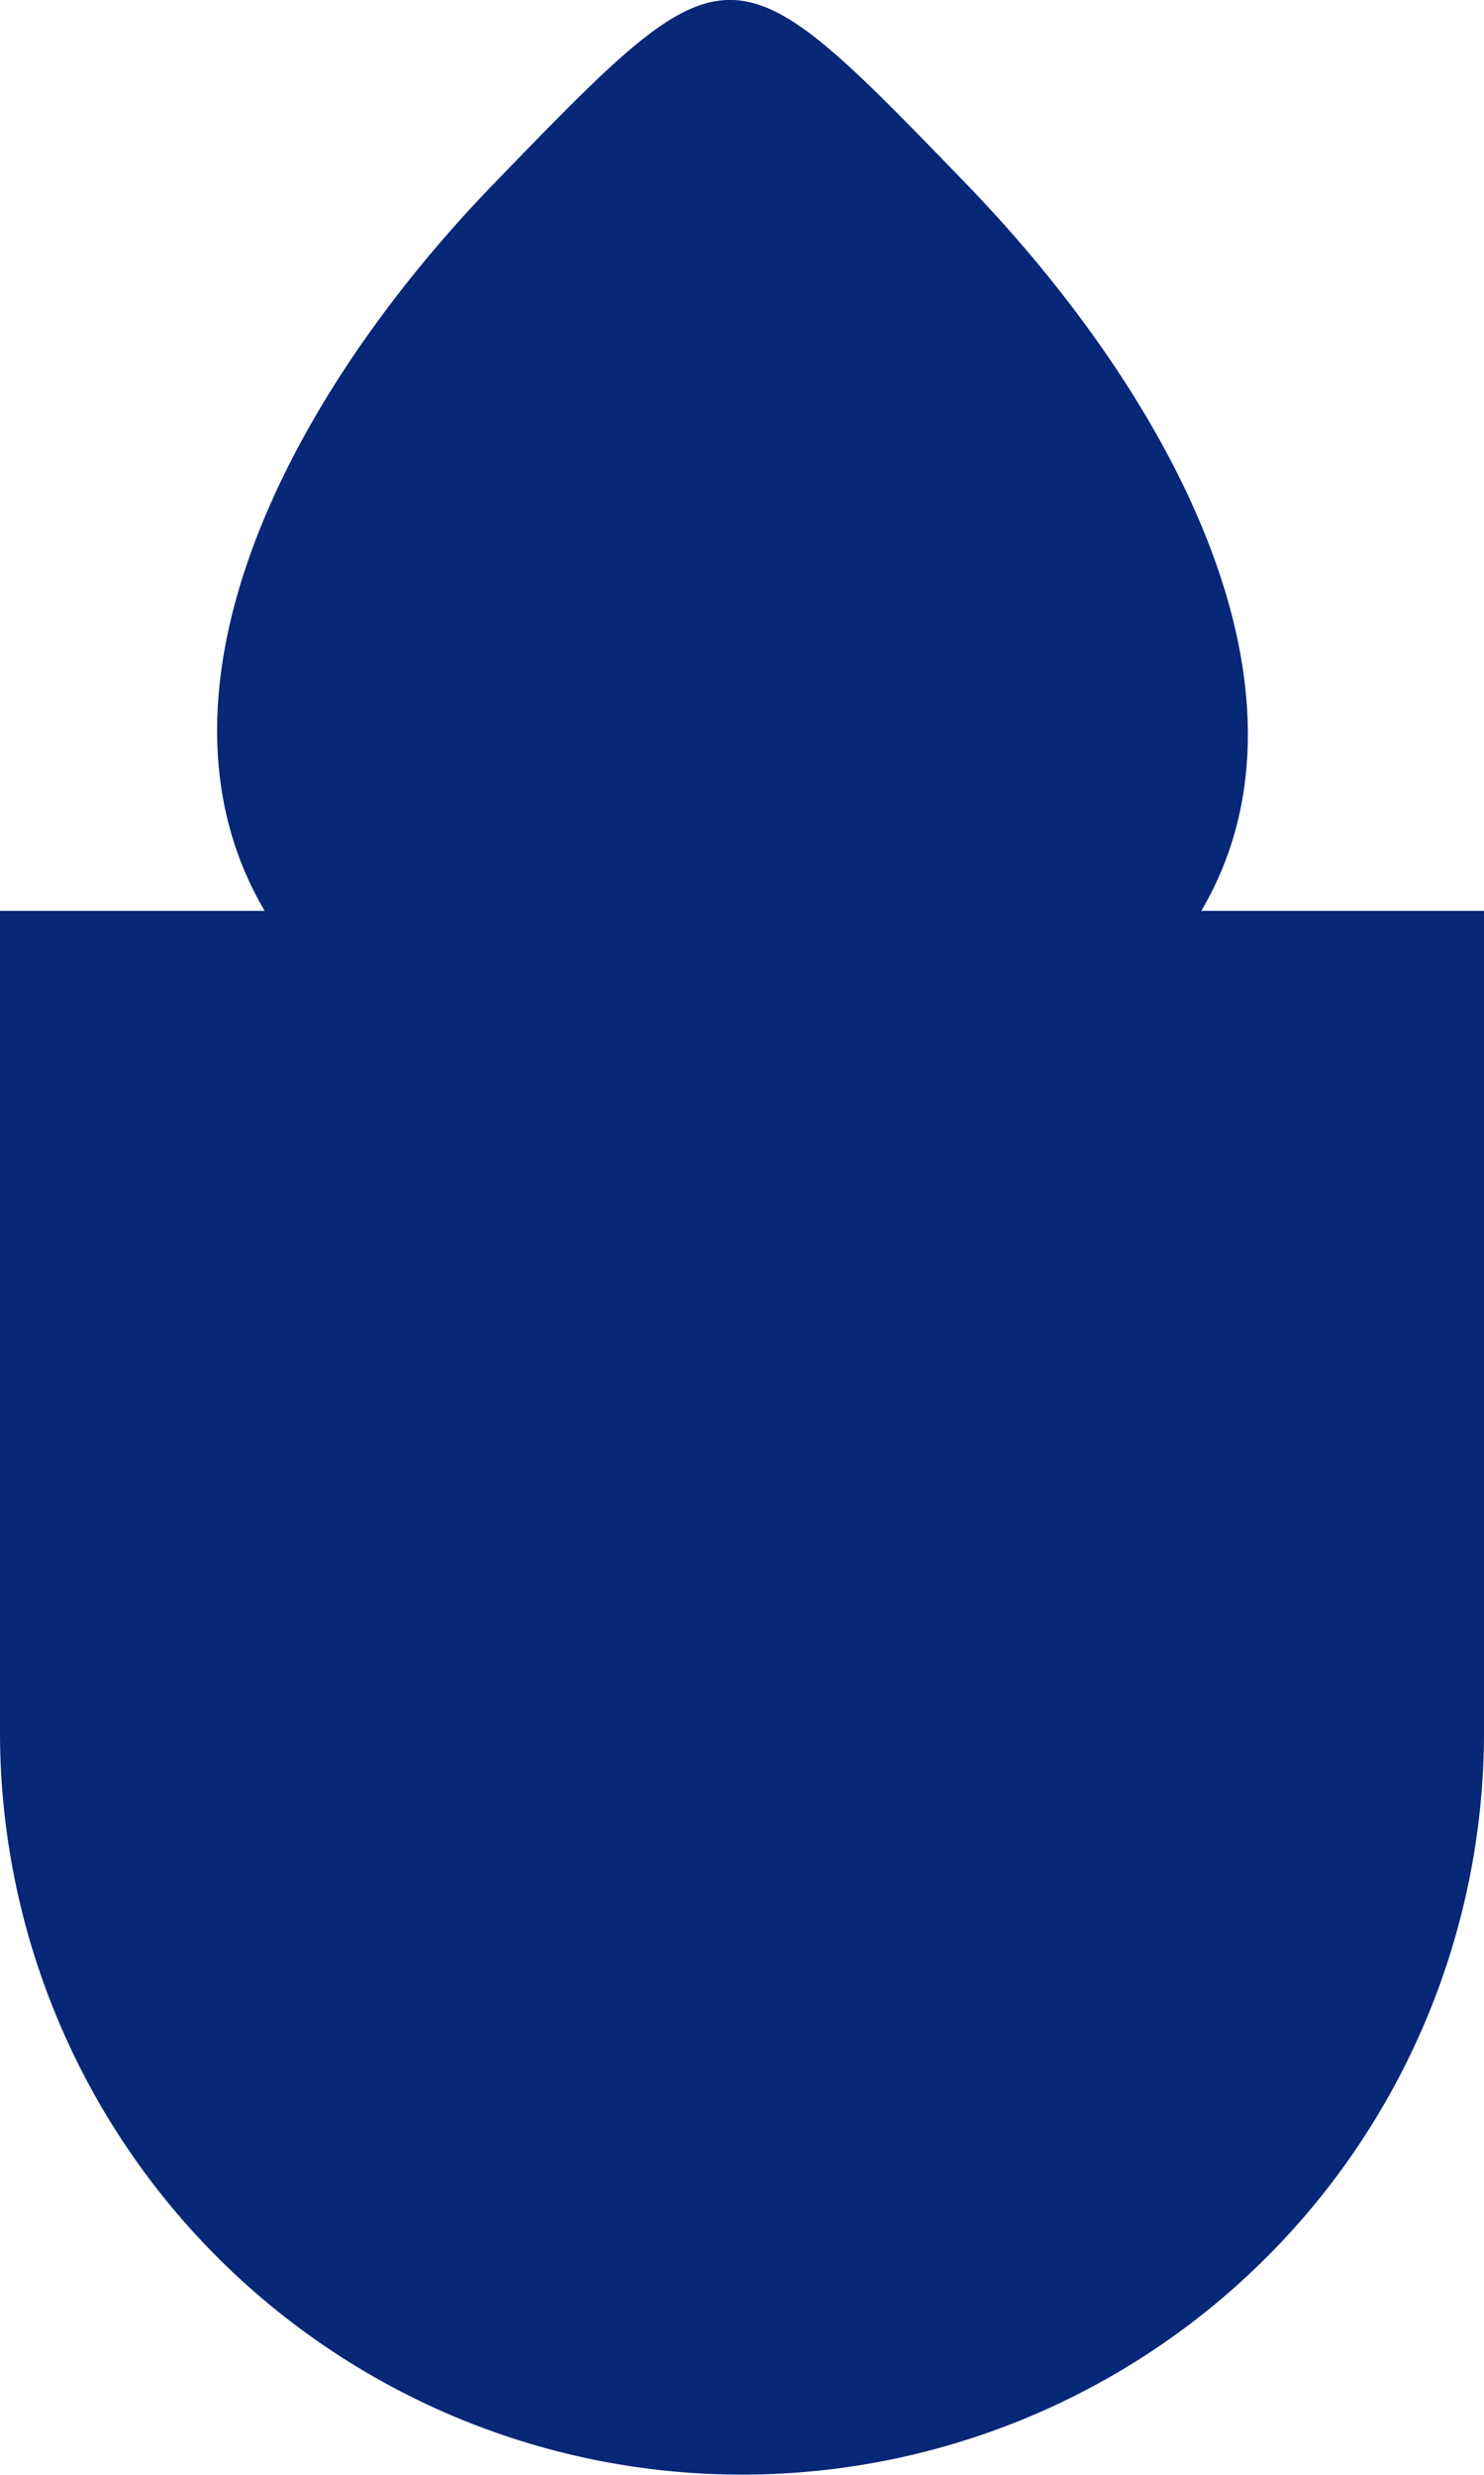 <svg id="Layer_1" data-name="Layer 1" xmlns="http://www.w3.org/2000/svg" viewBox="0 0 86.4 144"><title>home</title><path d="M60.6,13.64C74.35-.55,74.25-.55,88,13.64,100.08,26.11,109.23,43.3,101.74,56H118.2v47.79a43.2,43.2,0,1,1-86.4,0V56H47.21C39.72,43.3,48.51,26.11,60.6,13.64Z" transform="translate(-31.8 -3)" style="fill:#072777"/></svg>